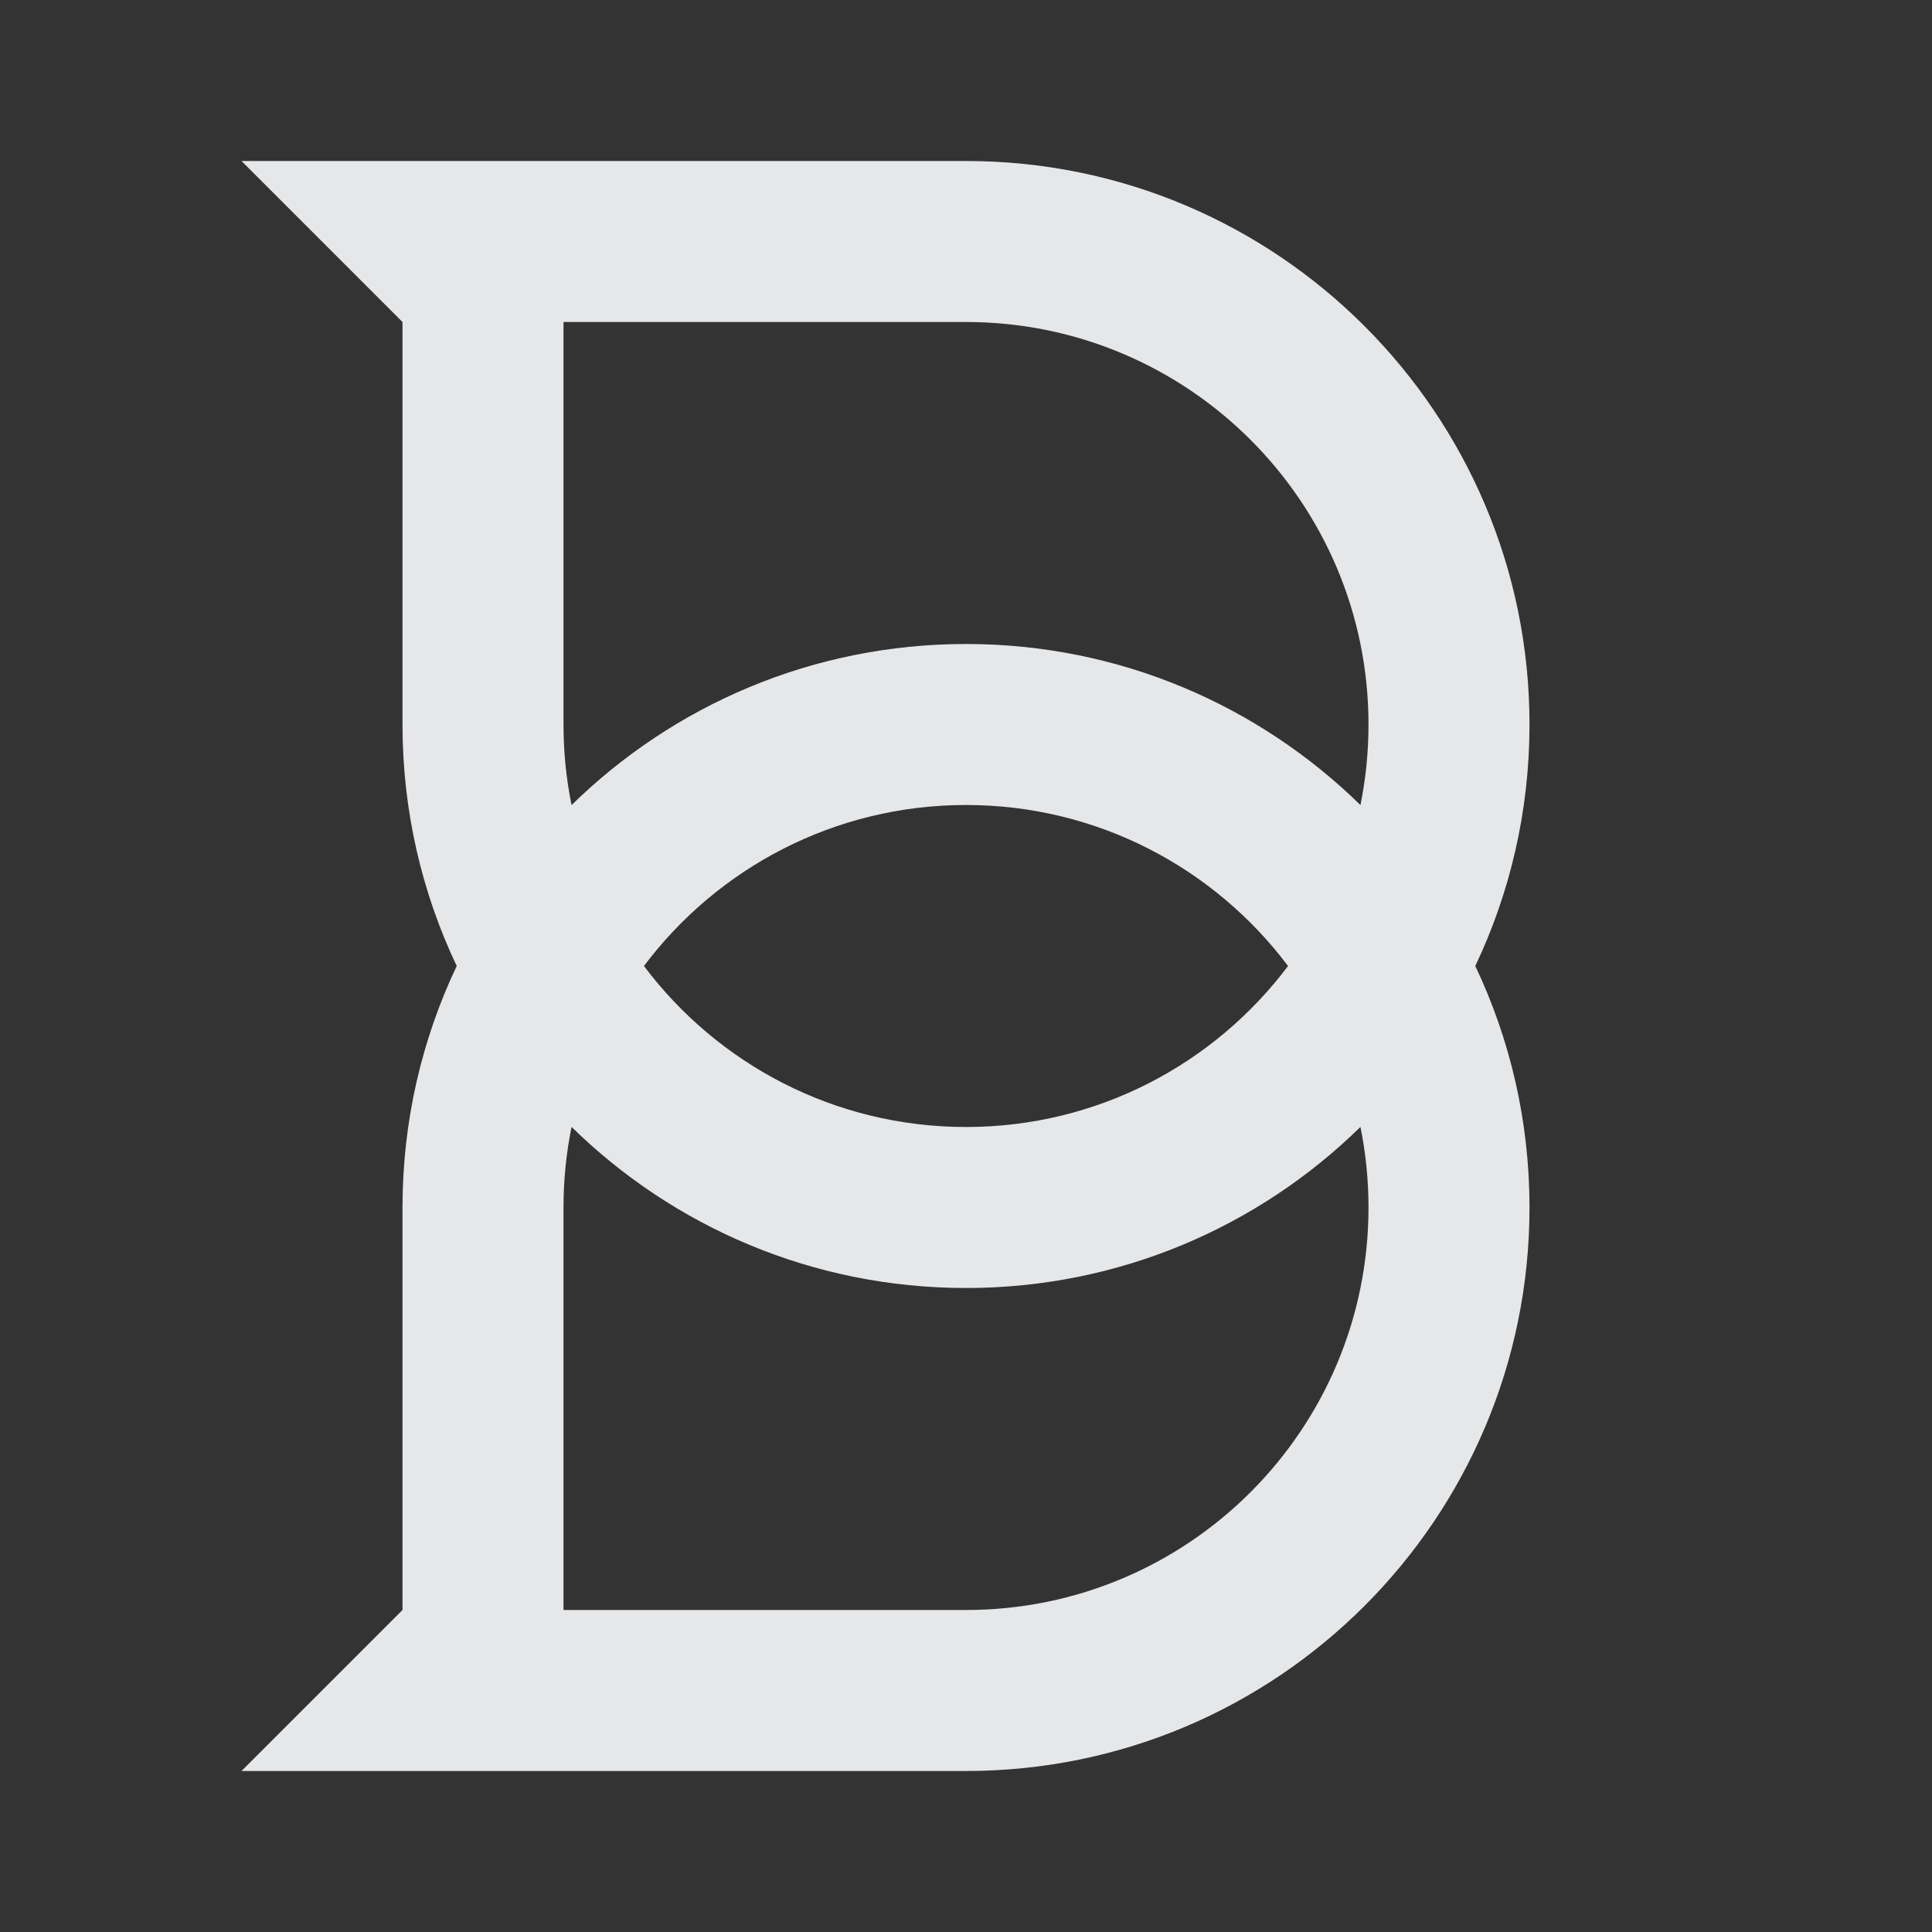 <svg width="48" height="48" viewBox="0 0 48 48" fill="none" xmlns="http://www.w3.org/2000/svg">
<rect x="0" y="0" width="48" height="48" fill="#333333" stroke="none"/>
<path fill-rule="evenodd" clip-rule="evenodd" d="M38 18C38 10.268 31.732 4 24 4H10H6L10 8V18C10 20.147 10.483 22.181 11.347 24C10.483 25.819 10 27.853 10 30V40L6 44H10H24C31.732 44 38 37.732 38 30C38 27.853 37.517 25.819 36.653 24C37.517 22.181 38 20.147 38 18ZM34 18C34 12.477 29.523 8 24 8H14V18C14 18.686 14.069 19.355 14.2 20.002C16.726 17.526 20.185 16 24 16C27.815 16 31.274 17.526 33.8 20.002C33.931 19.355 34 18.686 34 18ZM34 30C34 35.523 29.523 40 24 40H14V30C14 29.314 14.069 28.645 14.2 27.998C16.726 30.474 20.185 32 24 32C27.815 32 31.274 30.474 33.8 27.998C33.931 28.645 34 29.314 34 30ZM15.999 24C17.824 26.429 20.728 28 24 28C27.272 28 30.176 26.429 32.001 24C30.176 21.571 27.272 20 24 20C20.728 20 17.824 21.571 15.999 24Z" fill="#EDEEF0" fill-opacity="0.96"/>
</svg>
